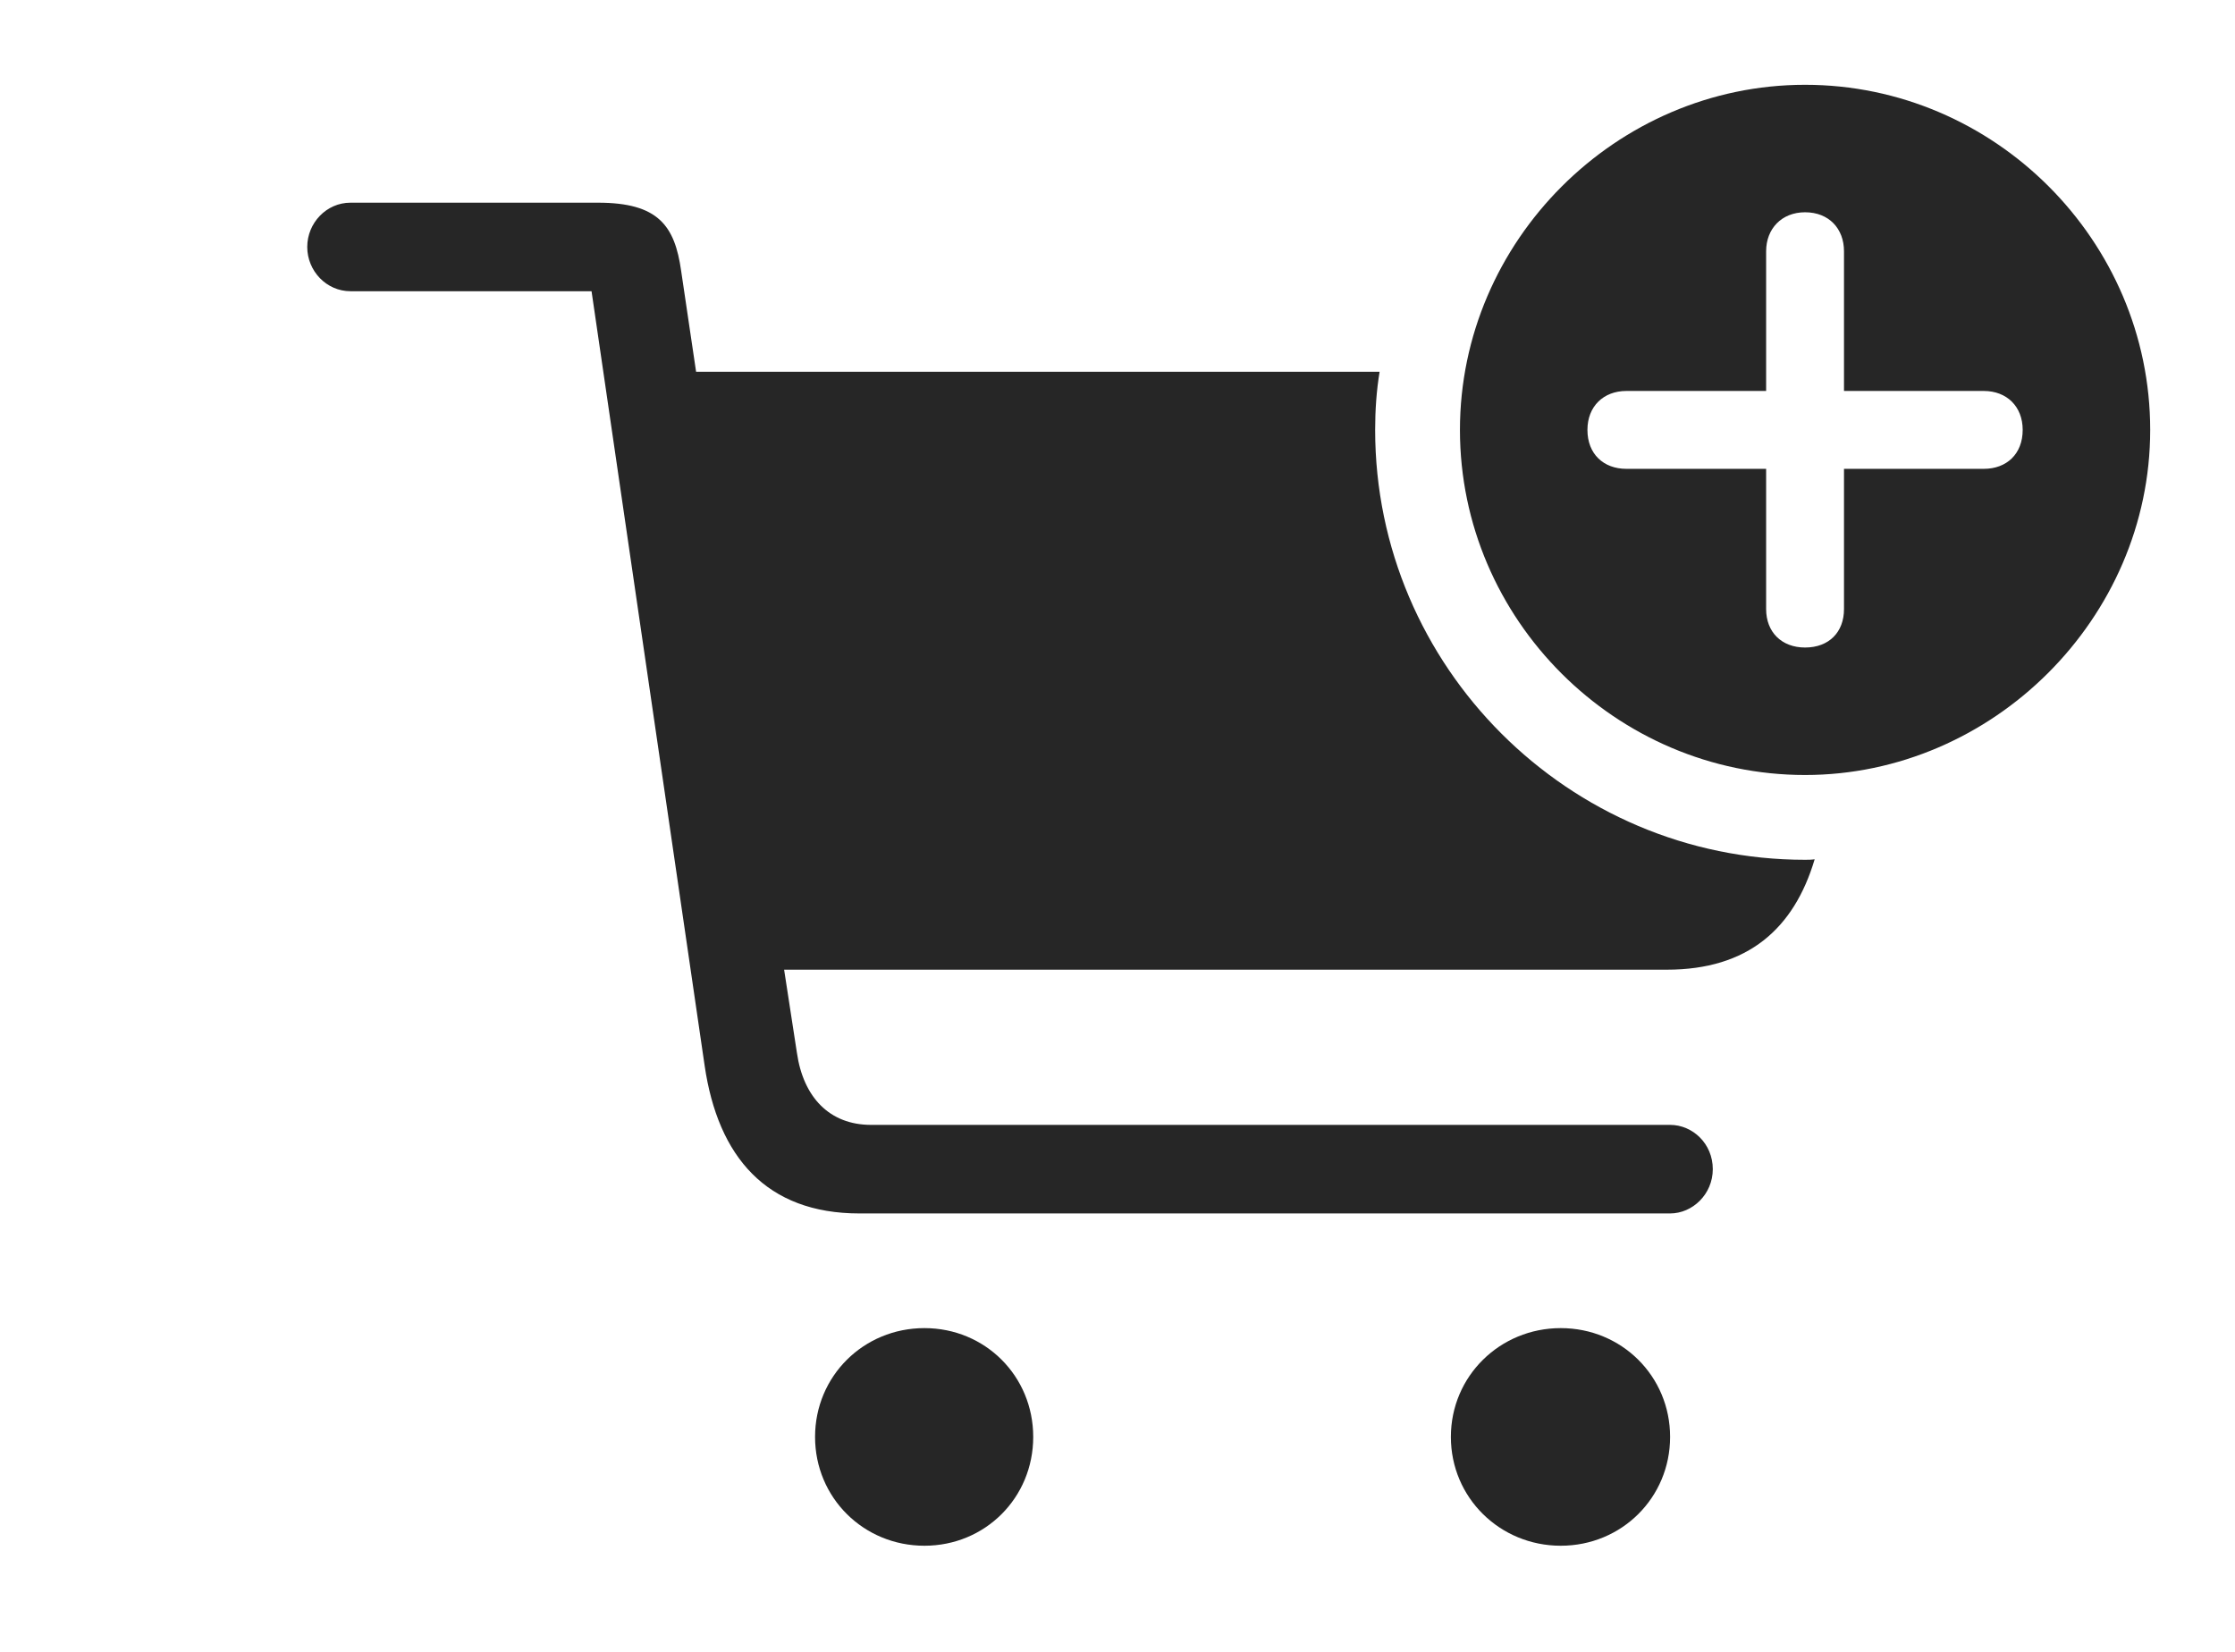 <?xml version="1.0" encoding="UTF-8"?>
<!--Generator: Apple Native CoreSVG 326-->
<!DOCTYPE svg
PUBLIC "-//W3C//DTD SVG 1.1//EN"
       "http://www.w3.org/Graphics/SVG/1.1/DTD/svg11.dtd">
<svg version="1.1" xmlns="http://www.w3.org/2000/svg" xmlns:xlink="http://www.w3.org/1999/xlink" viewBox="0 0 81.836 60.488">
 <g>
  <rect height="60.488" opacity="0" width="81.836" x="0" y="0"/>
  <path d="M37.832 52.617C37.832 54.844 36.074 56.602 33.848 56.602C31.621 56.602 29.844 54.844 29.844 52.617C29.844 50.391 31.621 48.633 33.848 48.633C36.074 48.633 37.832 50.391 37.832 52.617ZM61.152 52.617C61.152 54.844 59.375 56.602 57.148 56.602C54.922 56.602 53.125 54.844 53.125 52.617C53.125 50.391 54.922 48.633 57.148 48.633C59.375 48.633 61.152 50.391 61.152 52.617ZM24.941 9.922L25.488 13.613L50.515 13.613C50.401 14.306 50.352 15.019 50.352 15.742C50.352 24.414 57.441 31.484 66.094 31.484C66.212 31.484 66.33 31.483 66.445 31.466C65.689 34.005 64.002 35.508 61.035 35.508L28.711 35.508L29.18 38.555C29.414 40.176 30.371 41.191 31.895 41.191L61.152 41.191C61.973 41.191 62.715 41.875 62.715 42.812C62.715 43.73 61.973 44.434 61.152 44.434L31.465 44.434C28.066 44.434 26.289 42.363 25.801 39.023L21.66 10.664L12.832 10.664C11.953 10.664 11.25 9.922 11.25 9.043C11.25 8.164 11.953 7.422 12.832 7.422L21.895 7.422C24.102 7.422 24.707 8.262 24.941 9.922Z" fill="black" fill-opacity="0.85"/>
  <path d="M78.731 15.742C78.731 22.656 72.949 28.379 66.094 28.379C59.18 28.379 53.457 22.695 53.457 15.742C53.457 8.828 59.18 3.105 66.094 3.105C73.027 3.105 78.731 8.809 78.731 15.742ZM64.668 9.199L64.668 14.316L59.551 14.316C58.711 14.316 58.125 14.883 58.125 15.742C58.125 16.621 58.711 17.168 59.551 17.168L64.668 17.168L64.668 22.305C64.668 23.145 65.234 23.711 66.094 23.711C66.973 23.711 67.519 23.145 67.519 22.305L67.519 17.168L72.637 17.168C73.477 17.168 74.062 16.621 74.062 15.742C74.062 14.883 73.477 14.316 72.637 14.316L67.519 14.316L67.519 9.199C67.519 8.379 66.973 7.773 66.094 7.773C65.234 7.773 64.668 8.379 64.668 9.199Z" fill="black" fill-opacity="0.85"/>
 </g>
</svg>
